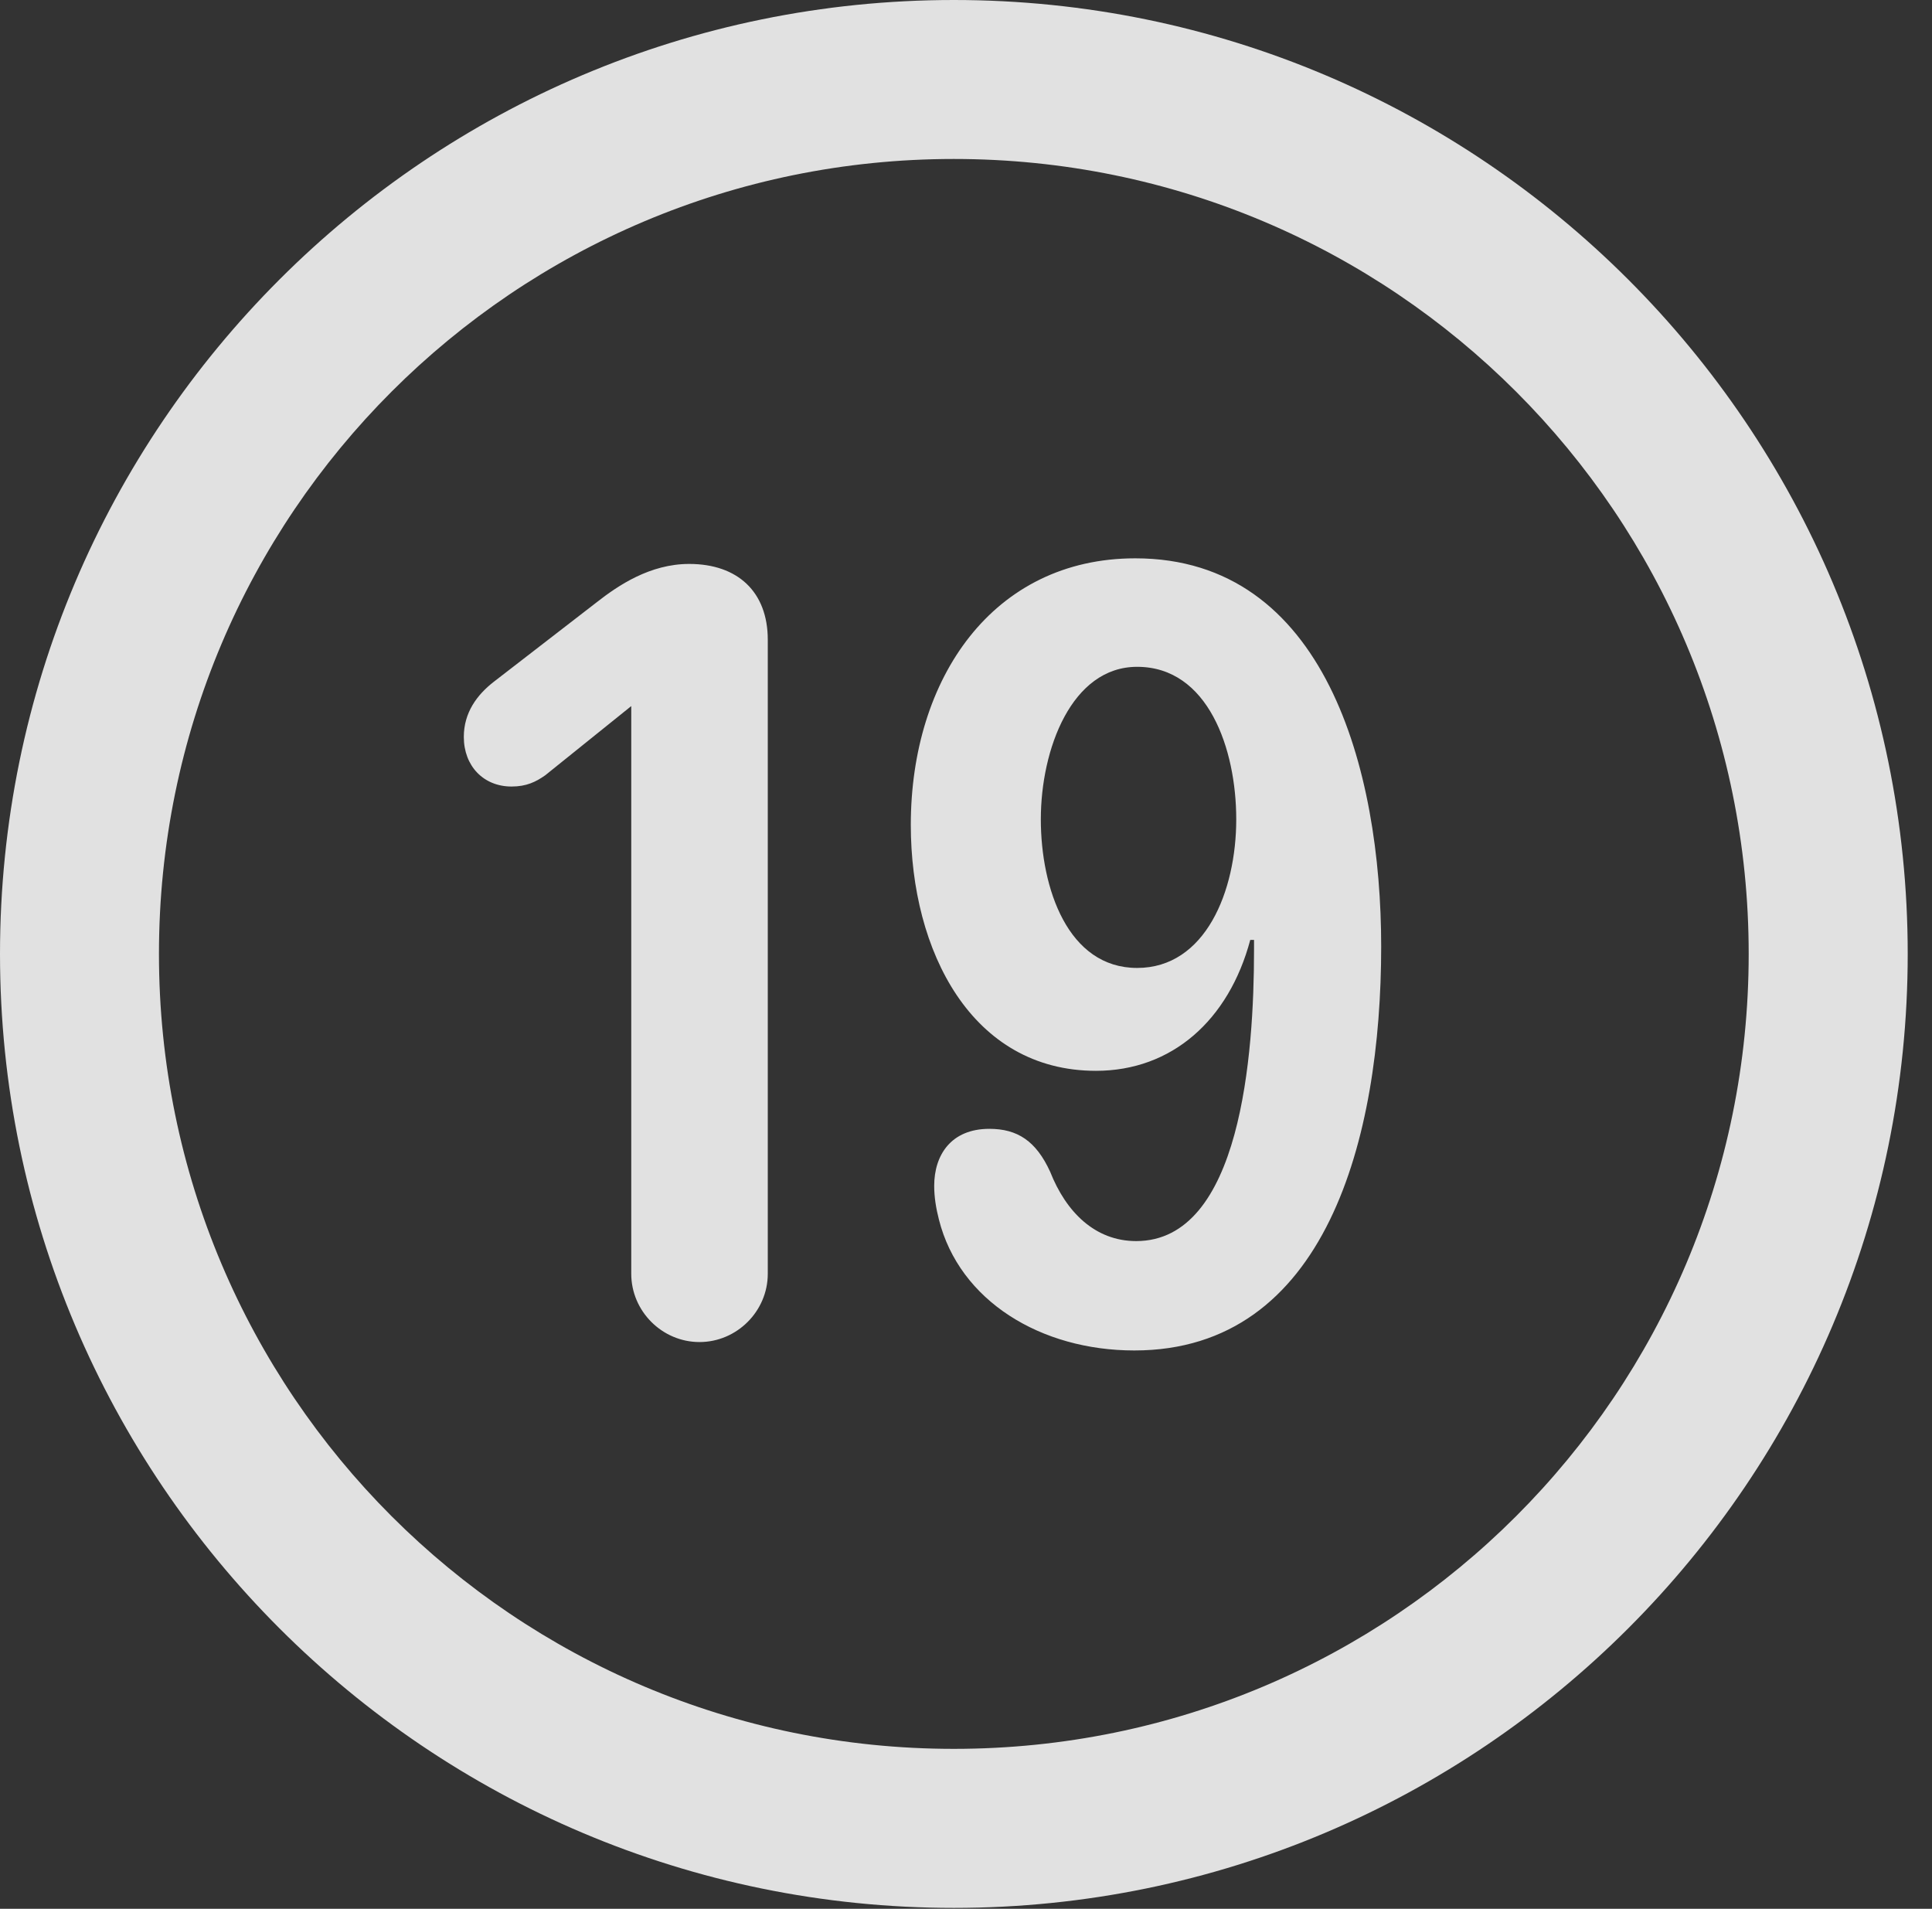 <?xml version="1.0" encoding="UTF-8"?>
<!--Generator: Apple Native CoreSVG 326-->
<!DOCTYPE svg
PUBLIC "-//W3C//DTD SVG 1.1//EN"
       "http://www.w3.org/Graphics/SVG/1.1/DTD/svg11.dtd">
<svg version="1.1" xmlns="http://www.w3.org/2000/svg" xmlns:xlink="http://www.w3.org/1999/xlink" viewBox="0 0 28.246 27.904">
 <rect x="0" y="0" width="28.246" height="27.904" fill="#333333" stroke="none"/>
 <g>
  <rect height="27.904" opacity="0" width="28.246" x="0" y="0"/>
  <path d="M13.945 27.891C21.643 27.891 27.891 21.643 27.891 13.945C27.891 6.248 21.643 0 13.945 0C6.248 0 0 6.248 0 13.945C0 21.643 6.248 27.891 13.945 27.891ZM13.945 25.566C7.52 25.566 2.324 20.371 2.324 13.945C2.324 7.52 7.52 2.324 13.945 2.324C20.371 2.324 25.566 7.52 25.566 13.945C25.566 20.371 20.371 25.566 13.945 25.566Z" fill="white" fill-opacity="0.85"/>
  <path d="M10.227 19.619C10.773 19.619 11.225 19.168 11.225 18.621L11.225 9.352C11.225 8.654 10.787 8.244 10.076 8.244C9.502 8.244 9.037 8.559 8.723 8.805L7.219 9.967C6.973 10.158 6.781 10.418 6.781 10.773C6.781 11.197 7.068 11.498 7.479 11.498C7.697 11.498 7.834 11.43 7.971 11.334L9.229 10.322L9.229 18.621C9.229 19.168 9.68 19.619 10.227 19.619ZM16.023 15.654C17.131 15.654 17.965 14.916 18.279 13.74L18.334 13.74C18.334 13.795 18.334 13.85 18.334 13.891C18.334 15.408 18.143 18.143 16.611 18.143C16.01 18.143 15.586 17.719 15.354 17.131C15.148 16.68 14.875 16.502 14.465 16.502C13.904 16.502 13.658 16.885 13.658 17.336C13.658 17.5 13.685 17.664 13.727 17.828C14.027 19.018 15.217 19.742 16.584 19.742C19.387 19.742 20.193 16.639 20.193 13.836C20.193 11.252 19.373 8.162 16.598 8.162C14.52 8.162 13.316 9.912 13.316 12.059C13.316 13.904 14.205 15.654 16.023 15.654ZM16.625 14.15C15.613 14.15 15.217 12.988 15.217 11.977C15.217 10.951 15.668 9.748 16.625 9.748C17.664 9.748 18.074 10.951 18.074 11.977C18.074 13.029 17.623 14.15 16.625 14.15Z" fill="white" fill-opacity="0.85"/>
 </g>
</svg>
